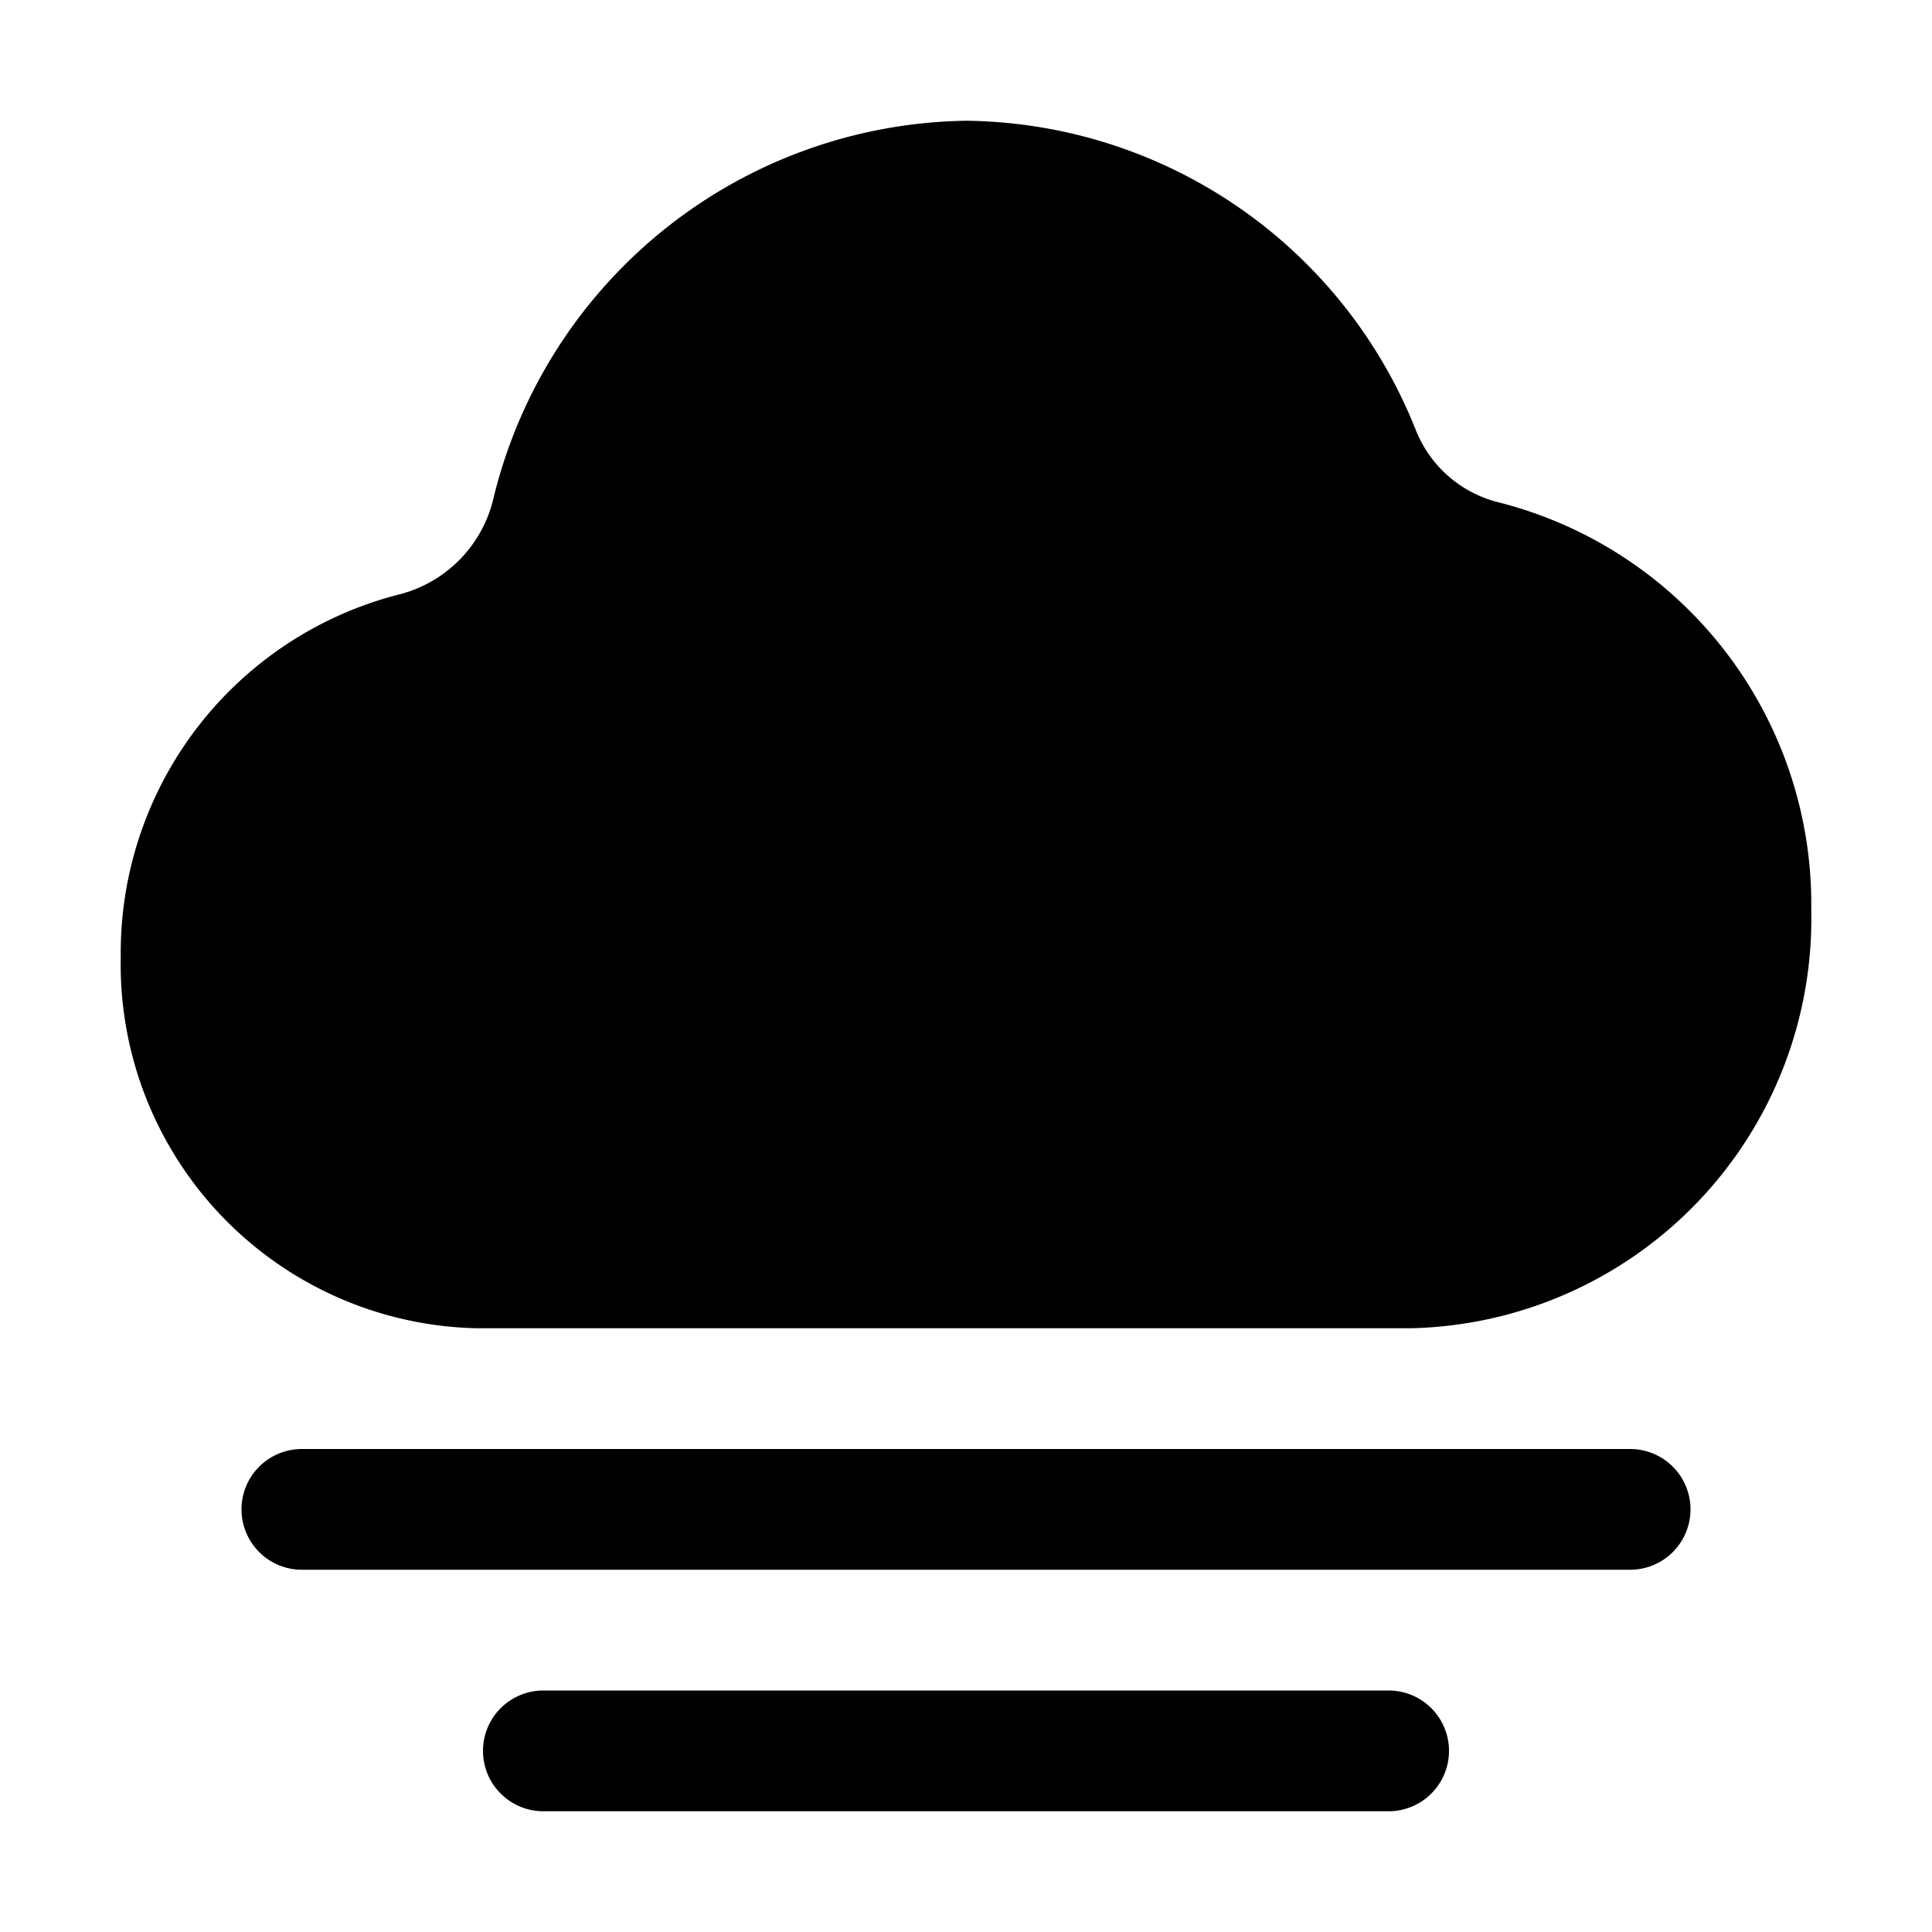 <svg xmlns="http://www.w3.org/2000/svg" viewBox="0 0 24 24"><path d="M17.526 16.5H5.921A4.521 4.521 0 0 1 1.5 11.885a4.595 4.595 0 0 1 3.444-4.497A1.612 1.612 0 0 0 6.12 6.231 6.135 6.135 0 0 1 12 1.5a6.082 6.082 0 0 1 5.593 3.856 1.494 1.494 0 0 0 1.034.887 5.15 5.15 0 0 1 3.873 5.065 5.087 5.087 0 0 1-4.974 5.192zM3 18.75a.75.75 0 0 1 .75-.75h16.5a.75.75 0 0 1 0 1.5H3.75a.75.75 0 0 1-.75-.75zM6.75 21a.75.75 0 0 0 0 1.5h10.5a.75.75 0 0 0 0-1.5z"/></svg>